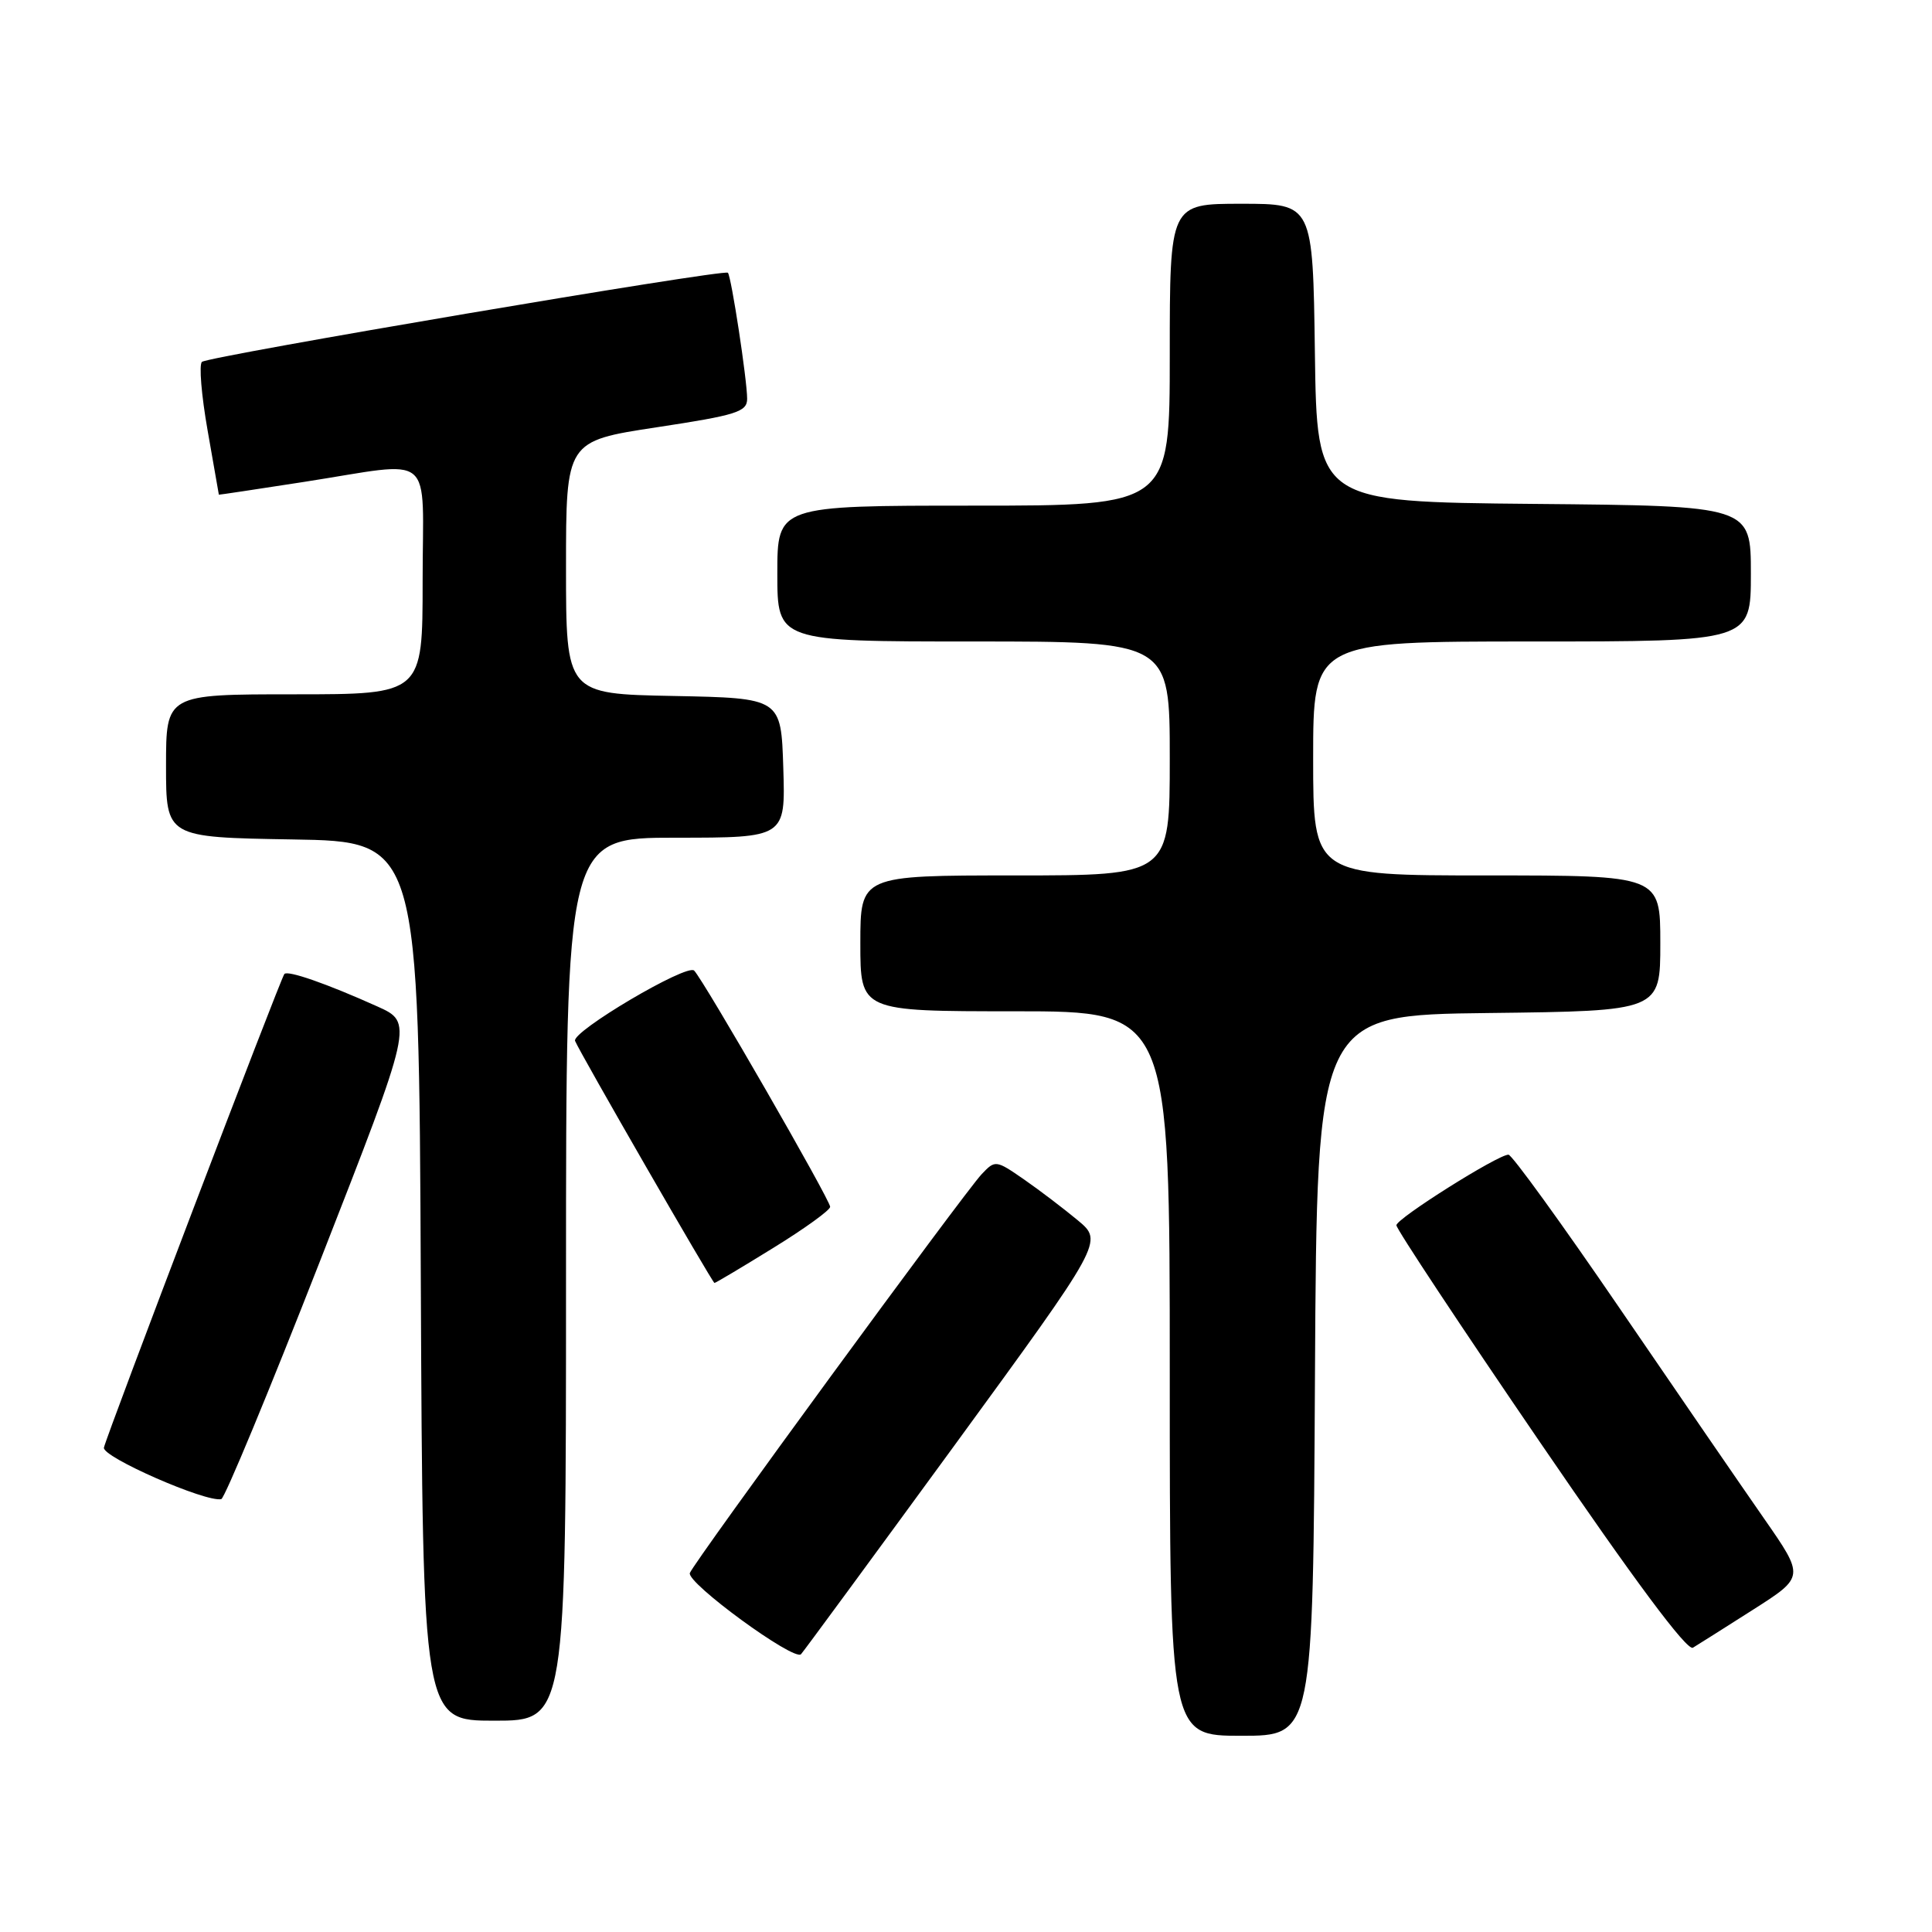 <?xml version="1.0" encoding="UTF-8" standalone="no"?>
<!DOCTYPE svg PUBLIC "-//W3C//DTD SVG 1.1//EN" "http://www.w3.org/Graphics/SVG/1.1/DTD/svg11.dtd" >
<svg xmlns="http://www.w3.org/2000/svg" xmlns:xlink="http://www.w3.org/1999/xlink" version="1.1" viewBox="0 0 256 256">
 <g >
 <path fill="currentColor"
d=" M 174.24 182.25 C 174.50 134.50 174.50 134.50 197.25 134.23 C 220.00 133.96 220.00 133.96 220.00 124.98 C 220.00 116.00 220.00 116.00 197.00 116.00 C 174.00 116.00 174.00 116.00 174.00 100.50 C 174.00 85.00 174.00 85.00 203.00 85.00 C 232.00 85.00 232.00 85.00 232.00 76.02 C 232.00 67.03 232.00 67.03 203.25 66.77 C 174.50 66.50 174.50 66.50 174.23 46.75 C 173.96 27.00 173.96 27.00 164.48 27.00 C 155.00 27.00 155.00 27.00 155.00 47.00 C 155.00 67.00 155.00 67.00 129.00 67.00 C 103.00 67.00 103.00 67.00 103.00 76.00 C 103.00 85.00 103.00 85.00 129.00 85.00 C 155.00 85.00 155.00 85.00 155.00 100.50 C 155.00 116.00 155.00 116.00 134.50 116.00 C 114.00 116.00 114.00 116.00 114.00 125.00 C 114.00 134.00 114.00 134.00 134.50 134.00 C 155.00 134.00 155.00 134.00 155.00 182.00 C 155.00 230.00 155.00 230.00 164.49 230.00 C 173.98 230.00 173.98 230.00 174.24 182.25 Z  M 75.00 169.50 C 75.00 111.00 75.00 111.00 89.54 111.00 C 104.08 111.00 104.08 111.00 103.79 101.75 C 103.50 92.50 103.50 92.50 89.25 92.22 C 75.00 91.95 75.00 91.95 75.00 75.20 C 75.00 58.45 75.00 58.45 87.00 56.62 C 97.62 55.01 99.00 54.57 99.00 52.84 C 99.00 50.35 96.90 36.62 96.45 36.14 C 95.96 35.62 27.65 47.20 26.76 47.95 C 26.35 48.30 26.69 52.39 27.51 57.04 C 28.33 61.69 29.00 65.52 29.00 65.55 C 29.00 65.58 34.06 64.82 40.25 63.86 C 57.94 61.12 56.00 59.50 56.00 77.00 C 56.00 92.00 56.00 92.00 39.00 92.00 C 22.00 92.00 22.00 92.00 22.00 101.48 C 22.00 110.95 22.00 110.95 38.75 111.23 C 55.50 111.50 55.50 111.50 55.76 169.75 C 56.02 228.00 56.02 228.00 65.51 228.00 C 75.00 228.00 75.00 228.00 75.00 169.50 Z  M 126.48 191.51 C 146.18 164.51 146.18 164.51 142.84 161.72 C 141.00 160.19 137.79 157.74 135.70 156.29 C 131.96 153.70 131.87 153.69 130.08 155.58 C 127.75 158.05 91.93 207.00 91.41 208.43 C 90.95 209.73 105.23 220.17 106.14 219.19 C 106.49 218.81 115.64 206.35 126.48 191.51 Z  M 232.31 213.28 C 239.12 208.94 239.12 208.94 233.75 201.22 C 230.79 196.97 222.15 184.39 214.54 173.25 C 206.93 162.11 200.33 153.00 199.88 153.00 C 198.47 153.00 185.06 161.45 185.03 162.35 C 185.01 162.82 193.58 175.77 204.07 191.12 C 216.54 209.38 223.54 218.79 224.32 218.33 C 224.97 217.94 228.56 215.67 232.31 213.28 Z  M 42.45 166.98 C 54.76 135.50 54.76 135.50 49.98 133.35 C 43.29 130.34 38.12 128.54 37.68 129.06 C 37.16 129.67 14.11 190.20 13.77 191.82 C 13.52 193.06 27.30 199.10 29.32 198.64 C 29.77 198.54 35.68 184.29 42.45 166.98 Z  M 102.47 165.35 C 106.61 162.80 110.00 160.35 110.00 159.91 C 110.00 158.99 93.28 129.95 91.98 128.61 C 91.04 127.64 75.70 136.71 76.20 137.93 C 76.85 139.52 94.41 170.00 94.67 170.00 C 94.82 170.00 98.33 167.91 102.47 165.35 Z "/>
</g>
</svg>